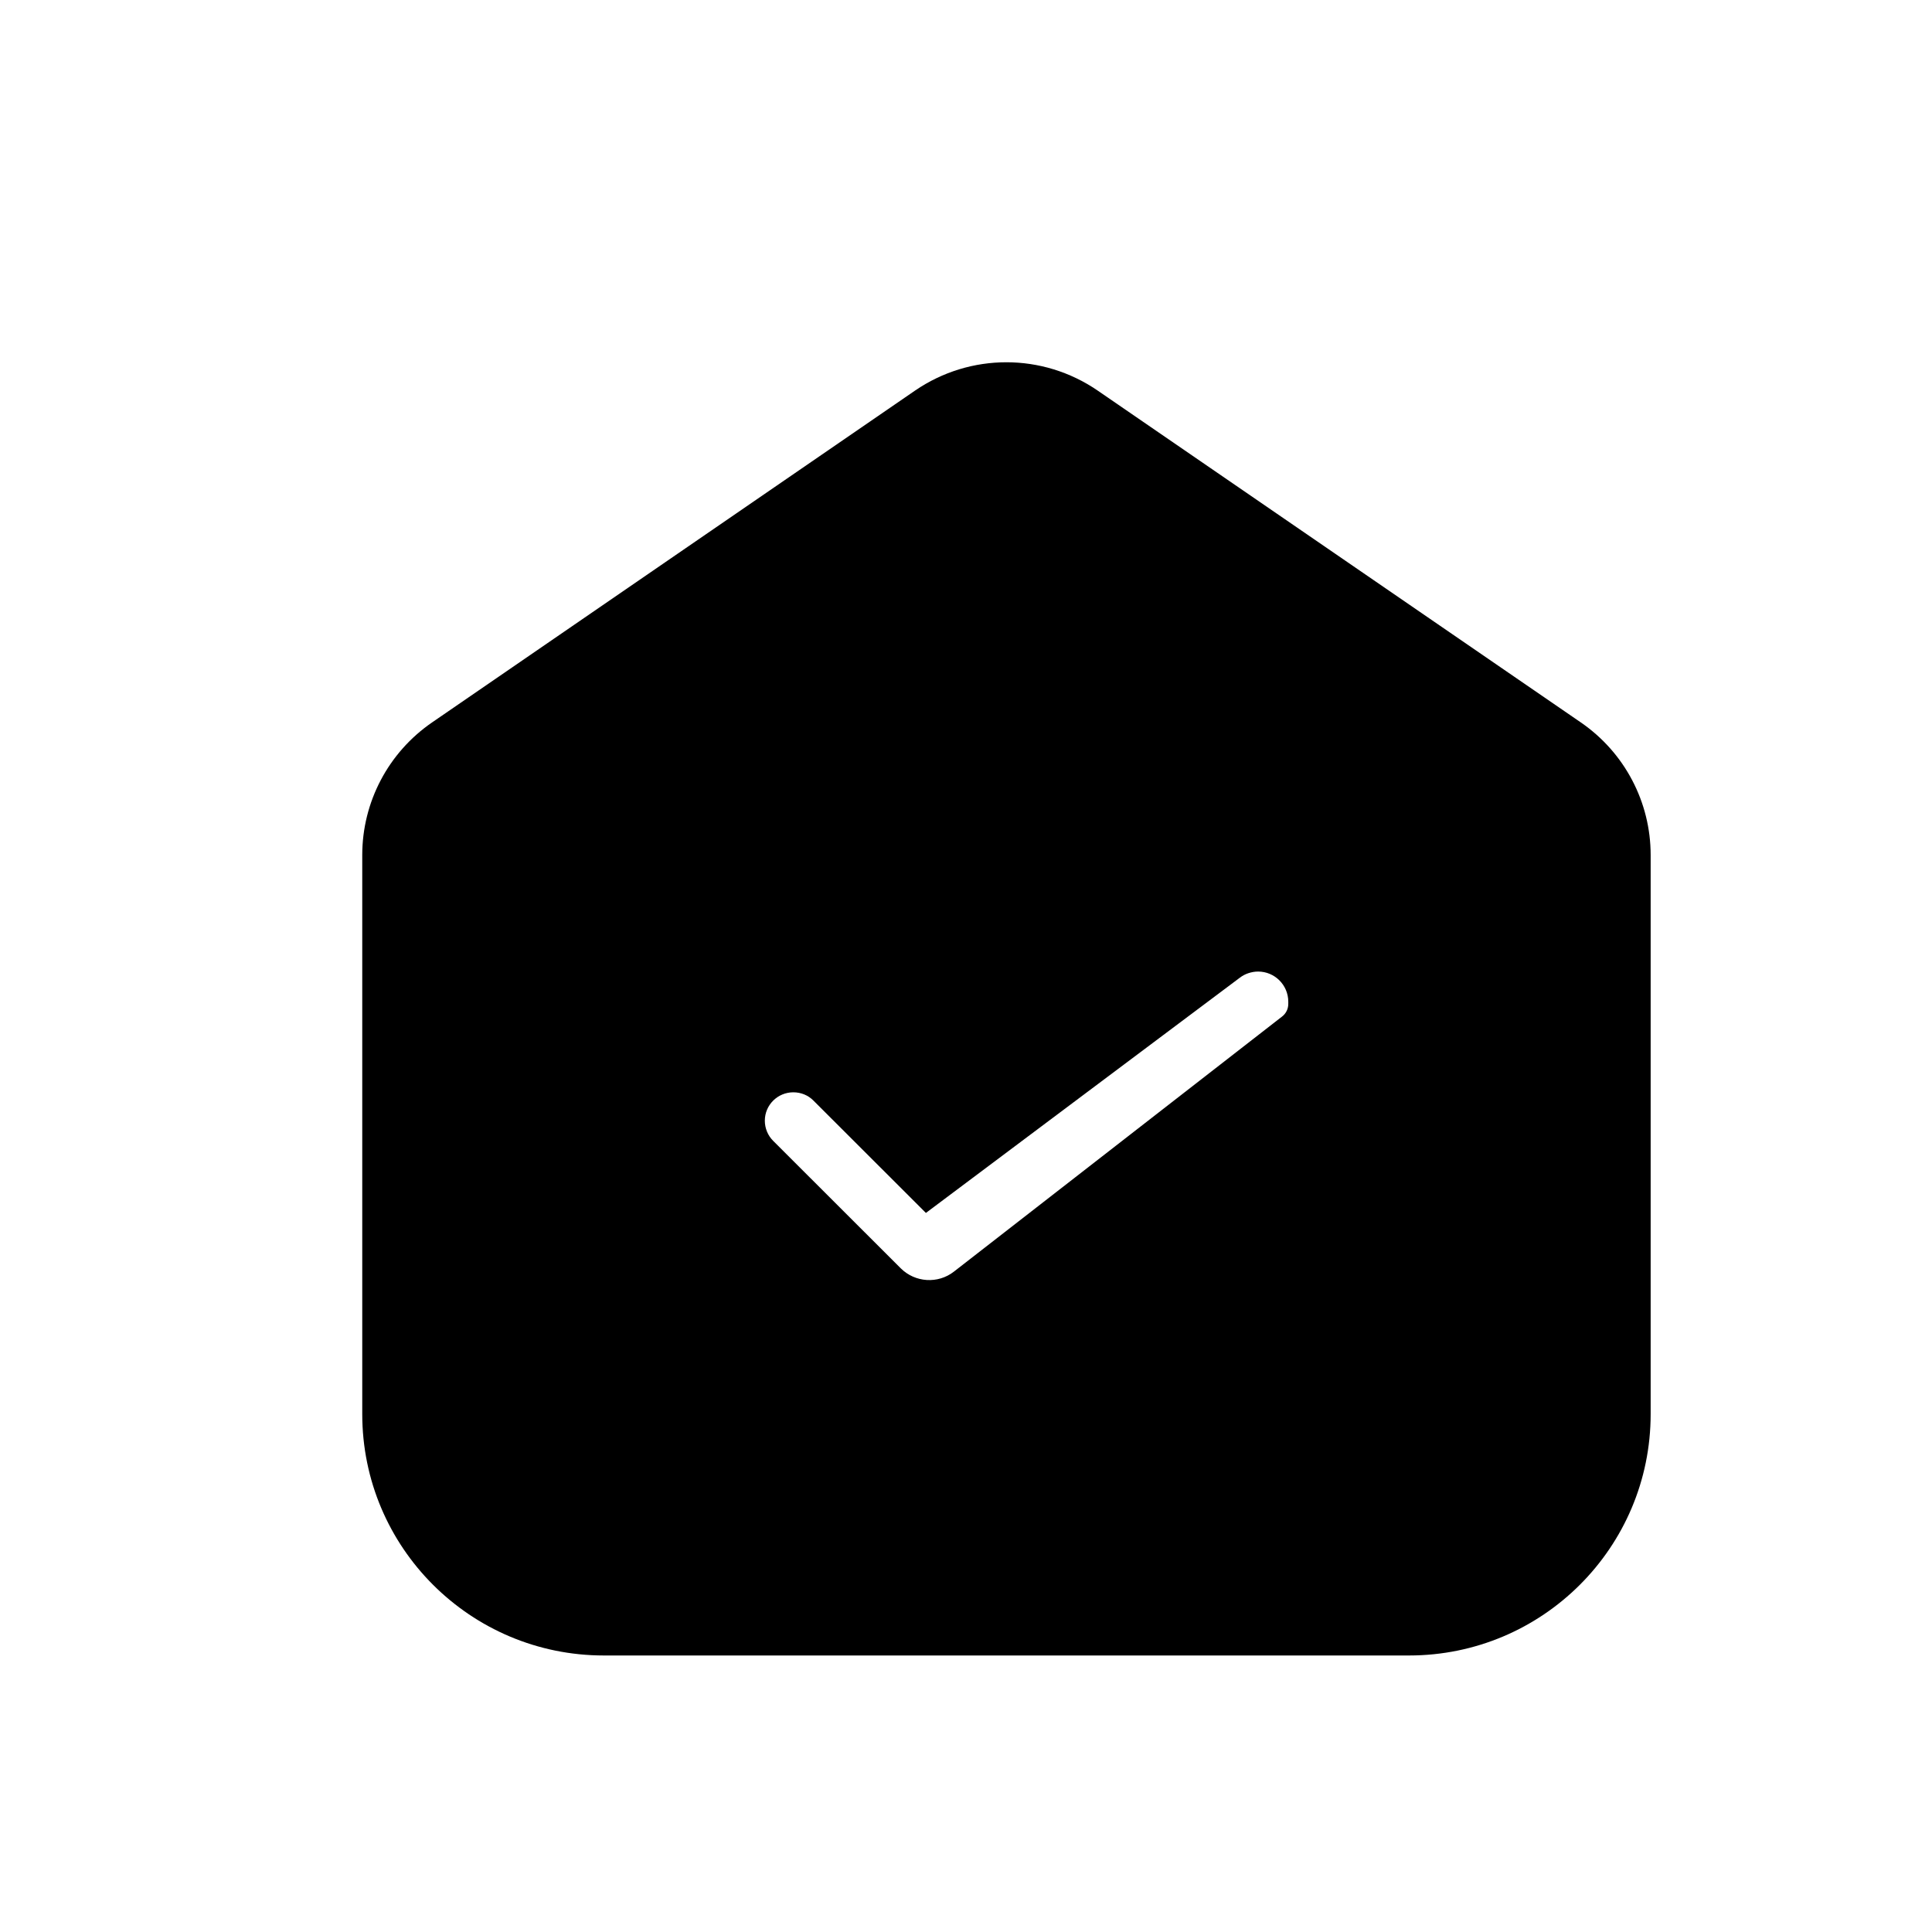 <svg width="16" height="16" viewBox="0 0 16 16" fill="none" xmlns="http://www.w3.org/2000/svg">
<path fill-rule="evenodd" clip-rule="evenodd" d="M9.091 3.235L13.092 5.983C13.454 6.232 13.67 6.642 13.67 7.081V11.711C13.67 12.815 12.774 13.71 11.669 13.71H5.001C3.896 13.71 3 12.815 3 11.711V7.081C3 6.642 3.216 6.232 3.578 5.983L7.579 3.234C8.035 2.922 8.635 2.922 9.091 3.235ZM6.403 9.448C6.359 9.404 6.334 9.344 6.334 9.281C6.334 9.151 6.44 9.046 6.57 9.046C6.633 9.046 6.693 9.07 6.737 9.115L7.668 10.045L10.269 8.096C10.29 8.08 10.313 8.068 10.337 8.06C10.364 8.051 10.391 8.046 10.419 8.046C10.557 8.046 10.669 8.158 10.669 8.296V8.314C10.669 8.355 10.65 8.394 10.617 8.419L7.9 10.531C7.768 10.634 7.579 10.622 7.46 10.504L6.403 9.448Z" fill="black"/>
</svg>
